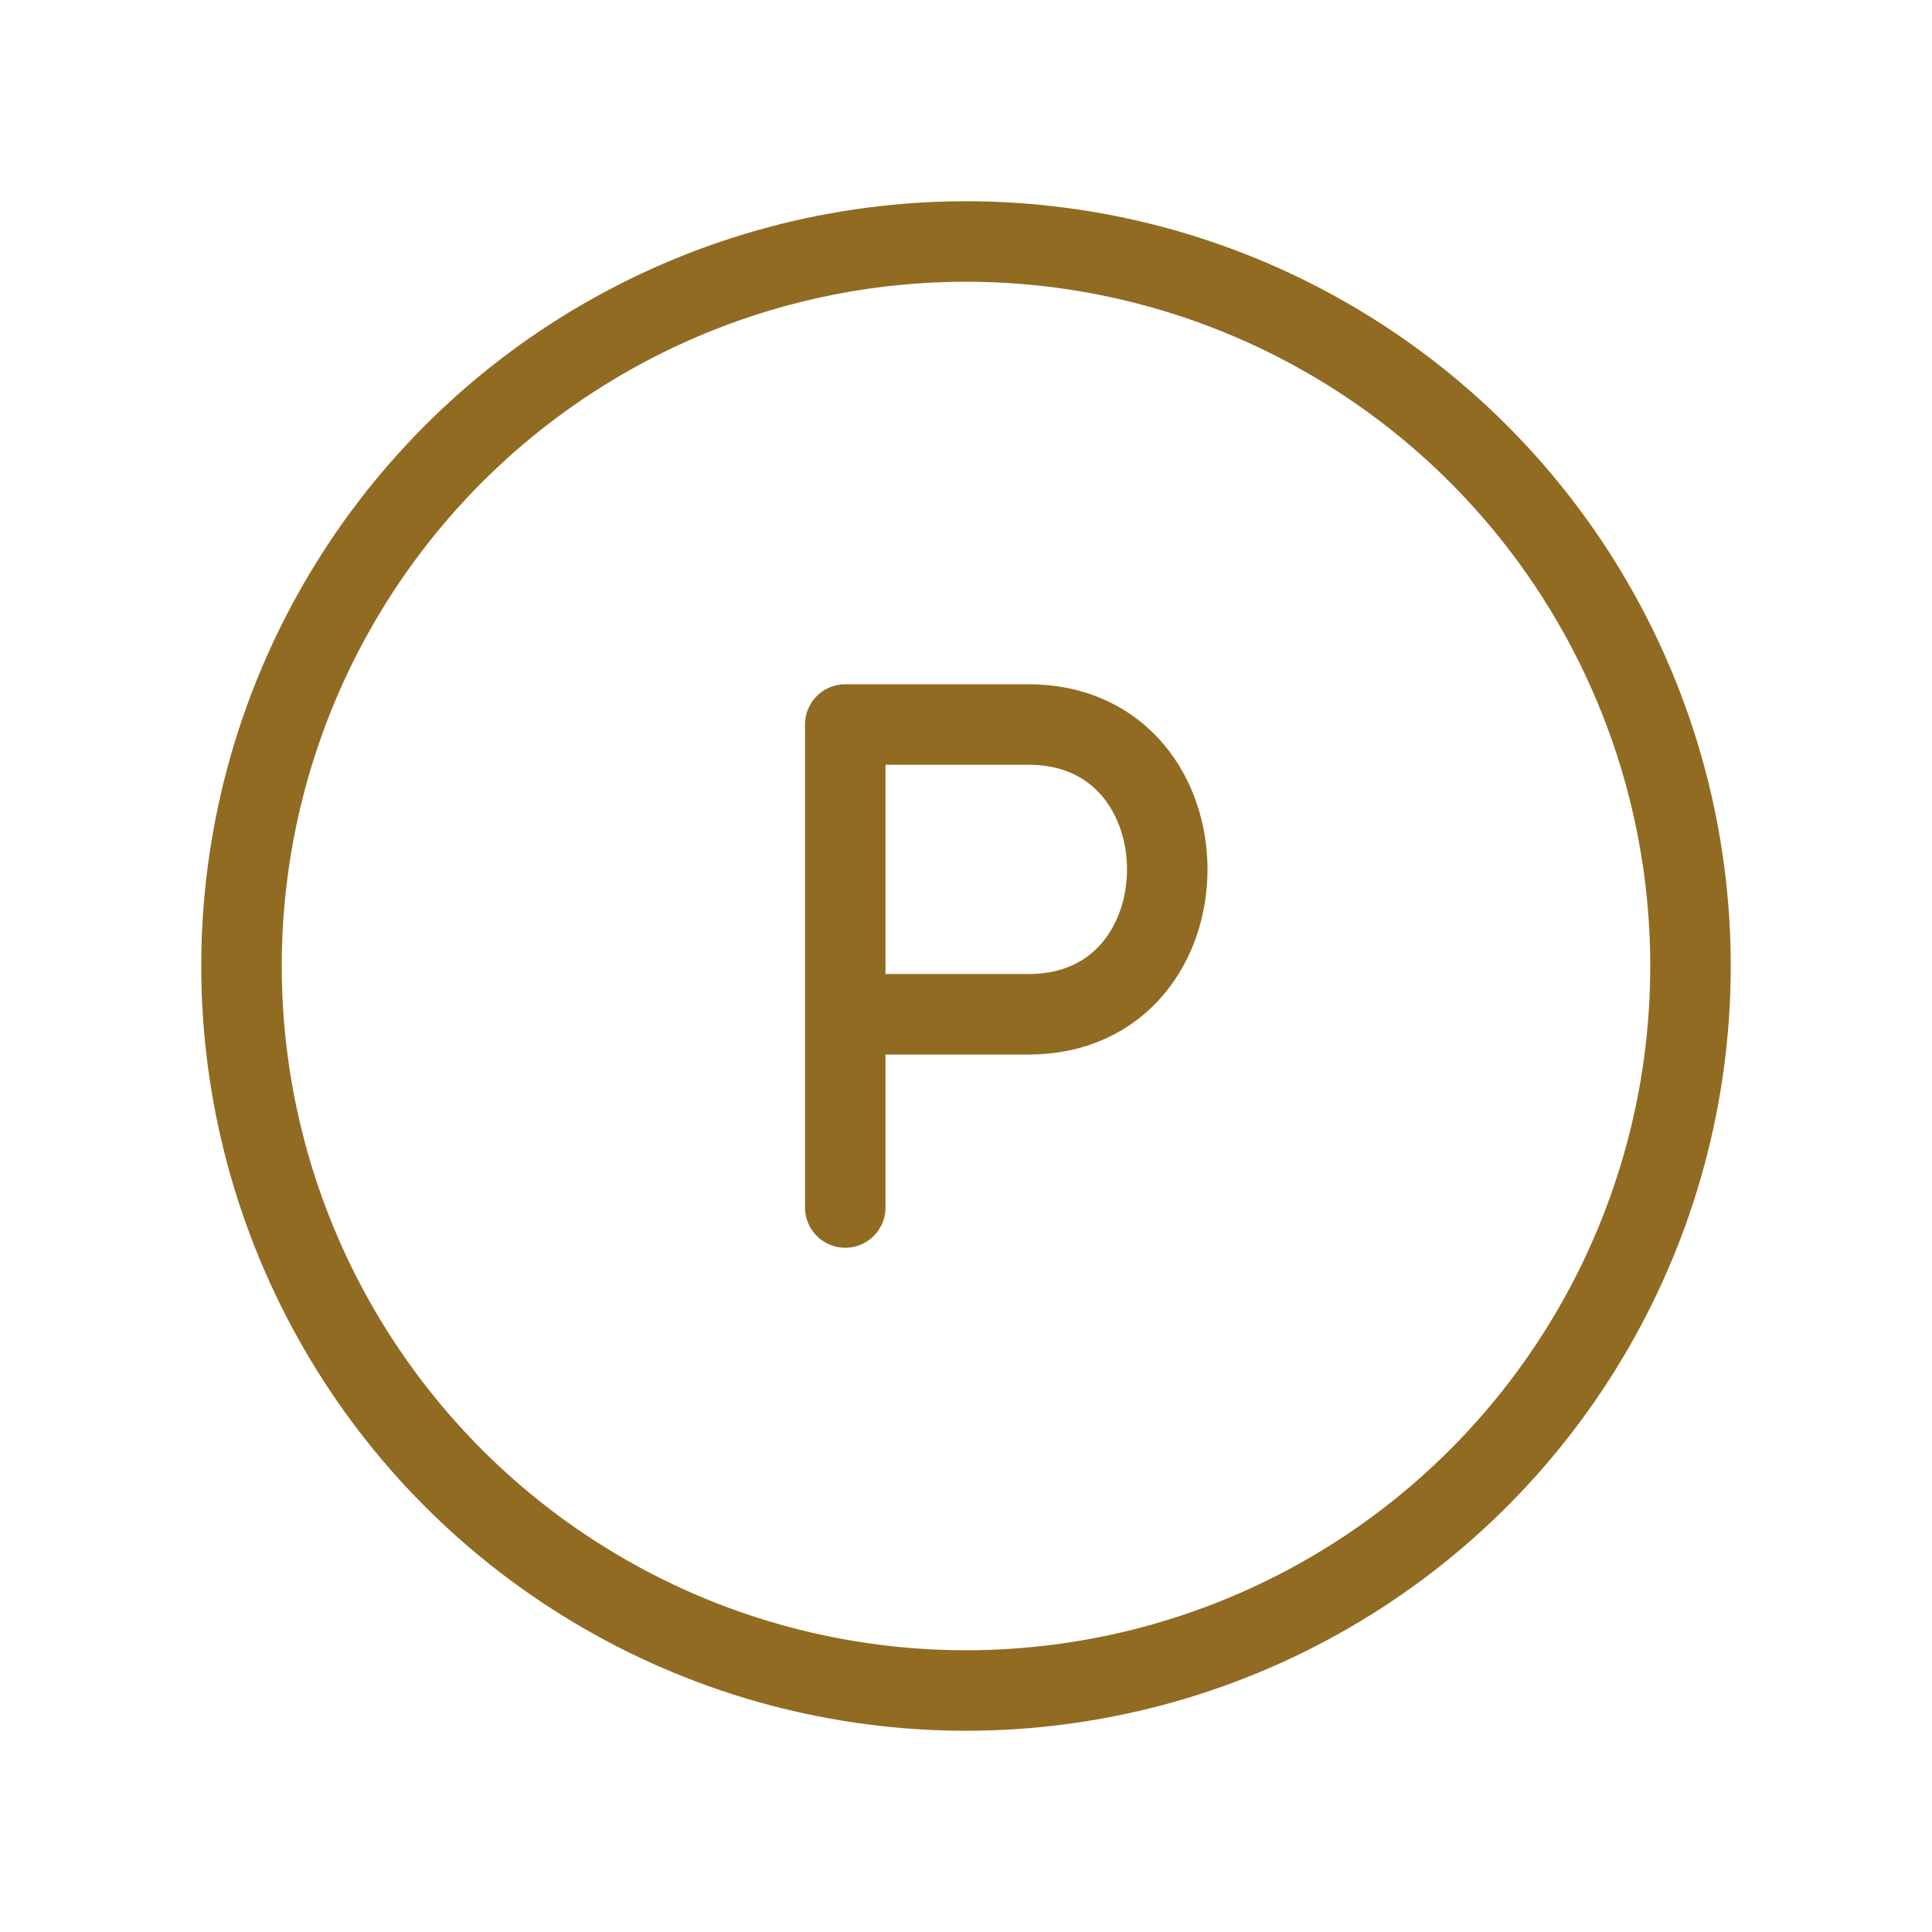 <svg width="48" height="48" viewBox="0 0 48 48" fill="none" xmlns="http://www.w3.org/2000/svg">
<path d="M21 30V25.2M21 25.2C21.759 25.2 23.731 25.2 25.551 25.2C30.15 25.2 30.15 18 25.551 18H21V25.2Z" stroke="#926B22" stroke-width="2" stroke-linecap="round" stroke-linejoin="round"/>
<circle cx="24" cy="24" r="18" stroke="#926B22" stroke-width="2" stroke-linecap="round" stroke-linejoin="round"/>
</svg>
